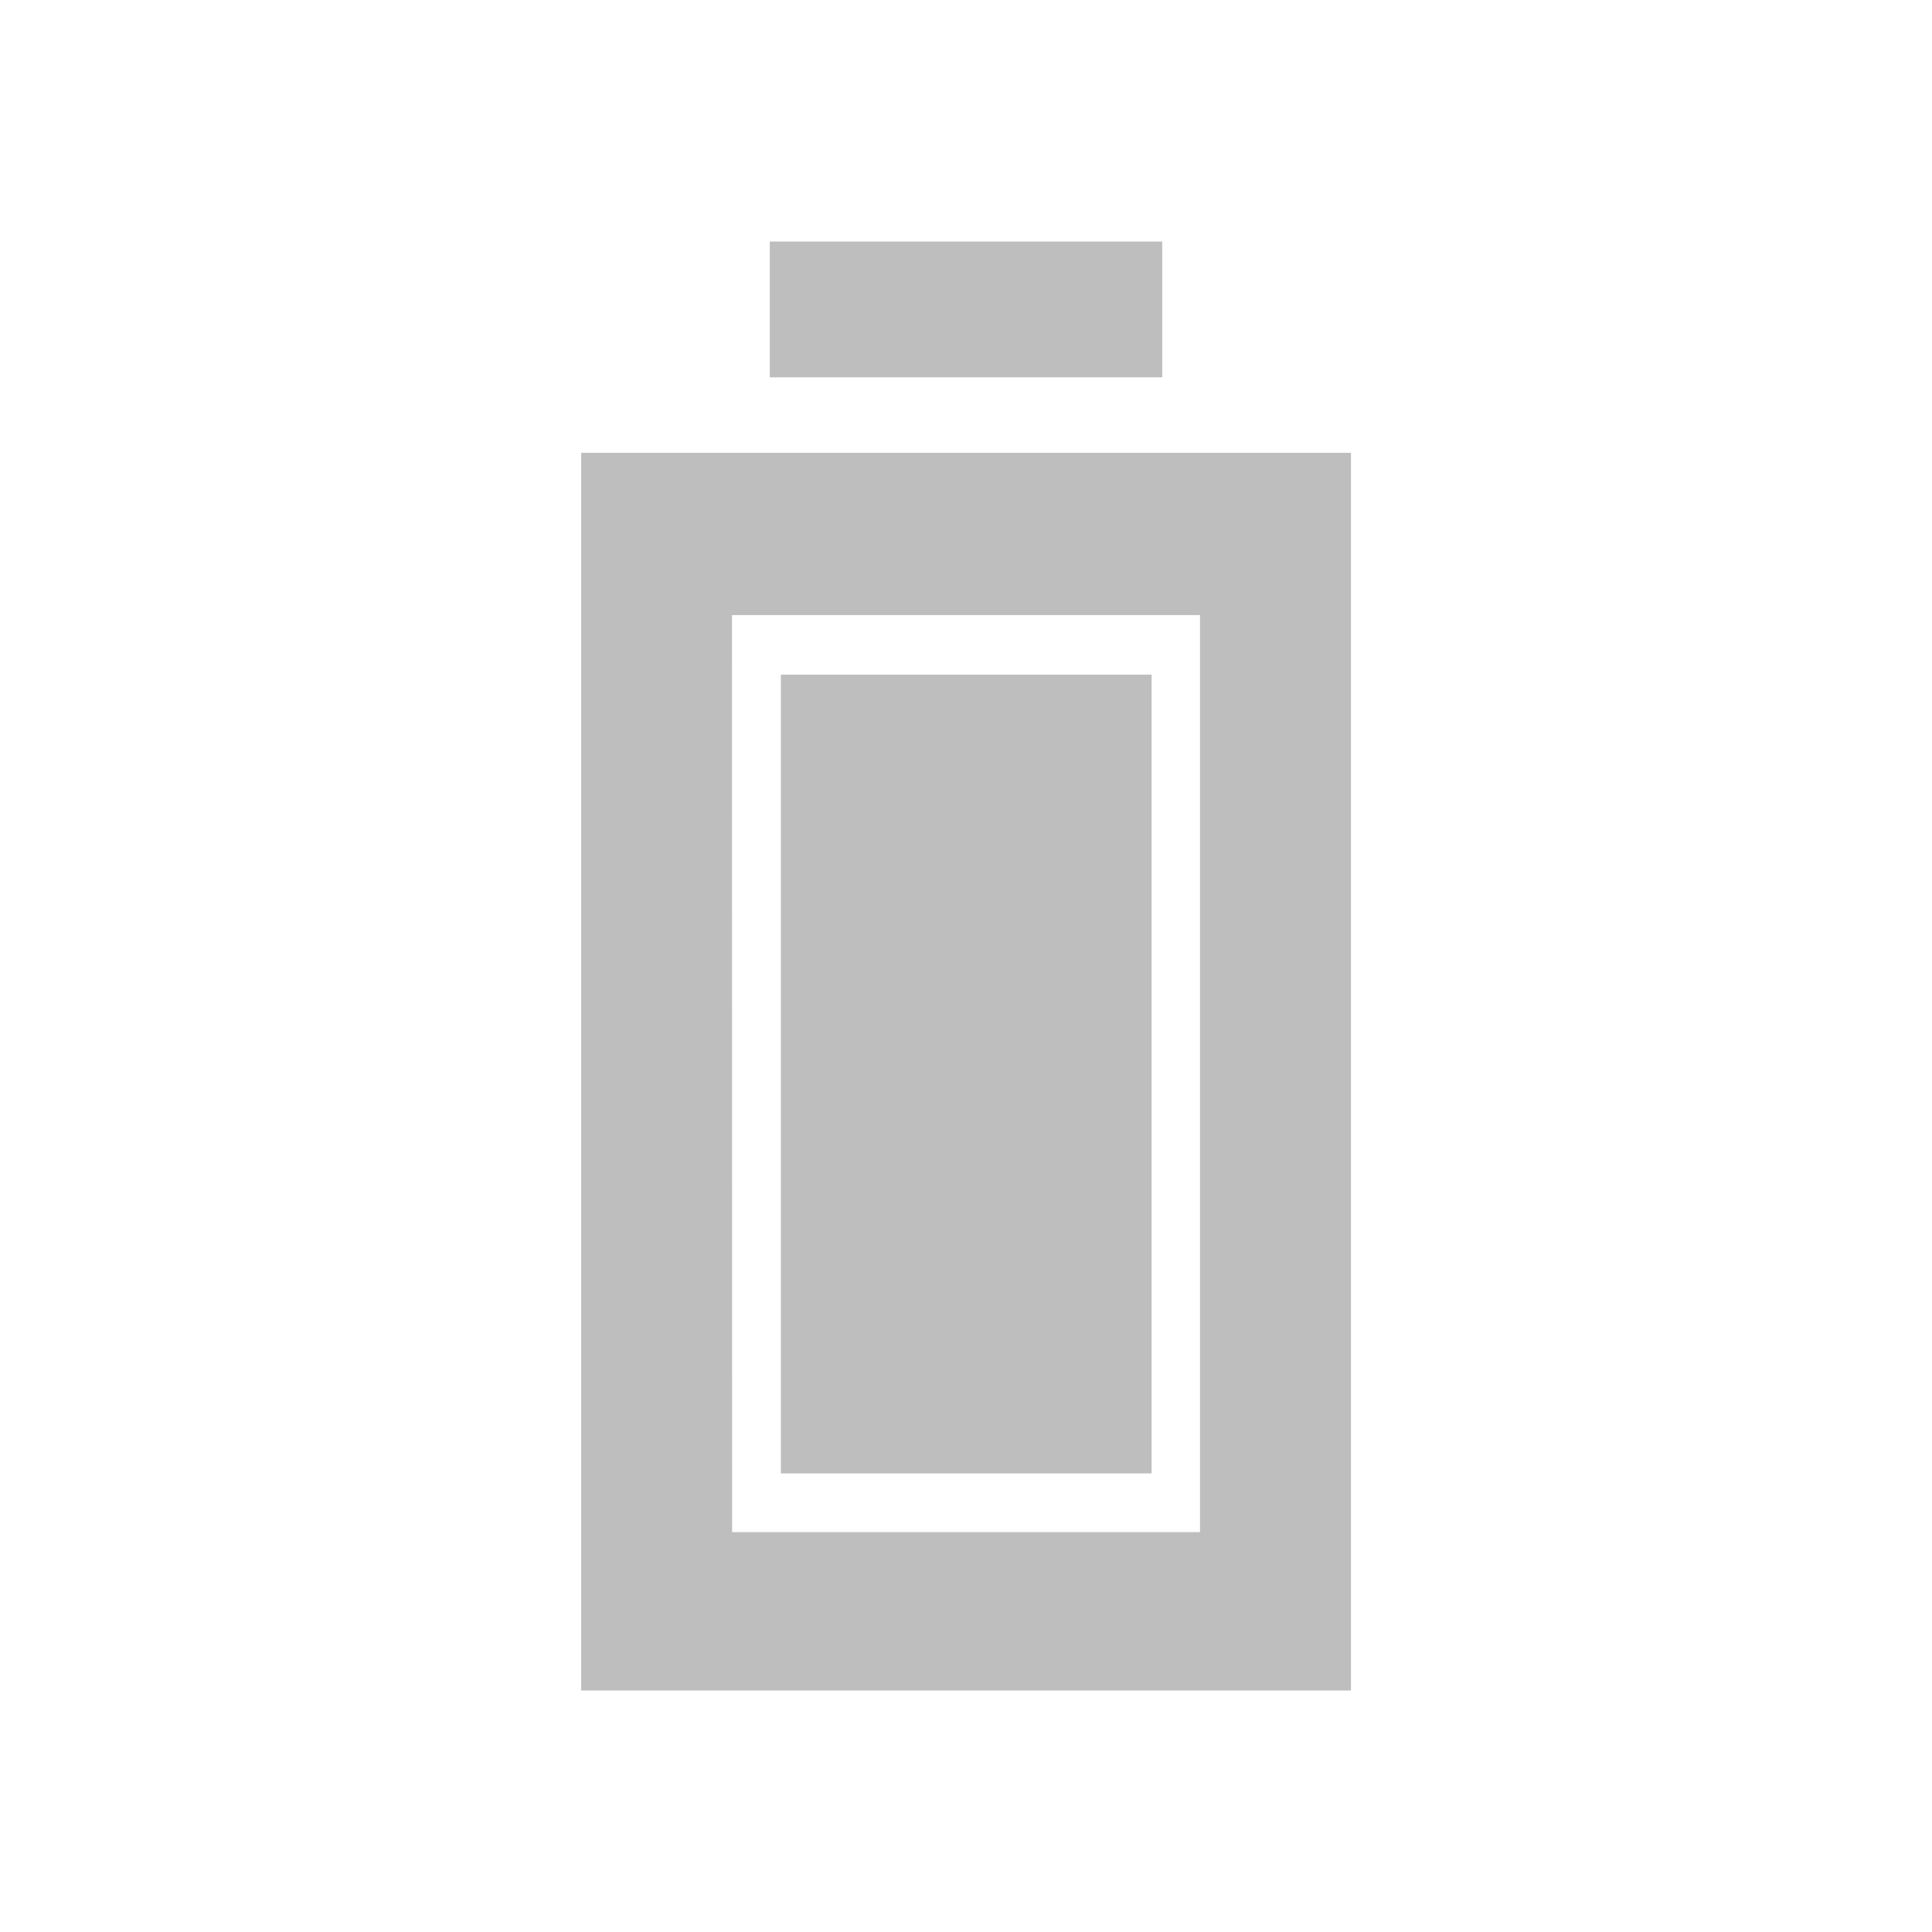 <?xml version="1.0" encoding="UTF-8" standalone="no"?>
<!-- Created with Inkscape (http://www.inkscape.org/) -->

<svg
   xmlns:dc="http://purl.org/dc/elements/1.1/"
   xmlns:cc="http://creativecommons.org/ns#"
   xmlns:rdf="http://www.w3.org/1999/02/22-rdf-syntax-ns#"
   xmlns:svg="http://www.w3.org/2000/svg"
   xmlns="http://www.w3.org/2000/svg"
   xmlns:sodipodi="http://sodipodi.sourceforge.net/DTD/sodipodi-0.dtd"
   xmlns:inkscape="http://www.inkscape.org/namespaces/inkscape"
   id="svg7384"
   height="16"
   width="16"
   version="1.1"
   inkscape:version="0.48+devel r12370"
   sodipodi:docname="battery-full-symbolic.svg">
  <defs
     id="defs12" />
  <sodipodi:namedview
     pagecolor="#ffffff"
     bordercolor="#666666"
     borderopacity="1"
     objecttolerance="10"
     gridtolerance="10"
     guidetolerance="10"
     inkscape:pageopacity="0"
     inkscape:pageshadow="2"
     inkscape:window-width="1366"
     inkscape:window-height="714"
     id="namedview10"
     showgrid="false"
     showguides="true"
     inkscape:guide-bbox="true"
     inkscape:zoom="22.627417"
     inkscape:cx="9.5414917"
     inkscape:cy="6.5261099"
     inkscape:window-x="0"
     inkscape:window-y="30"
     inkscape:window-maximized="1"
     inkscape:current-layer="svg7384" />
  <title
     id="title9167">Gnome Symbolic Icon Theme</title>
  <rect
     transform="matrix(0,-1,1,0,0,0)"
     ry="0"
     y="6.467"
     x="-12.202"
     height="3.07"
     width="6.615"
     id="rect838-8"
     style="fill:#bebebe;fill-opacity:1;stroke:none" />
  <path
     style="fill:#bebebe;fill-opacity:1;stroke:none"
     d="m 6.375,2 0,1.125 3.25,0 L 9.625,2 6.375,2 z m -1.562,1.75 0,10.25 6.375,0 0,-10.25 L 4.812,3.75 z m 1.25,1.344 3.875,0 0,7.594 -3.875,0 L 6.062,5.094 Z"
     id="path822"
     inkscape:connector-curvature="0" />
</svg>

